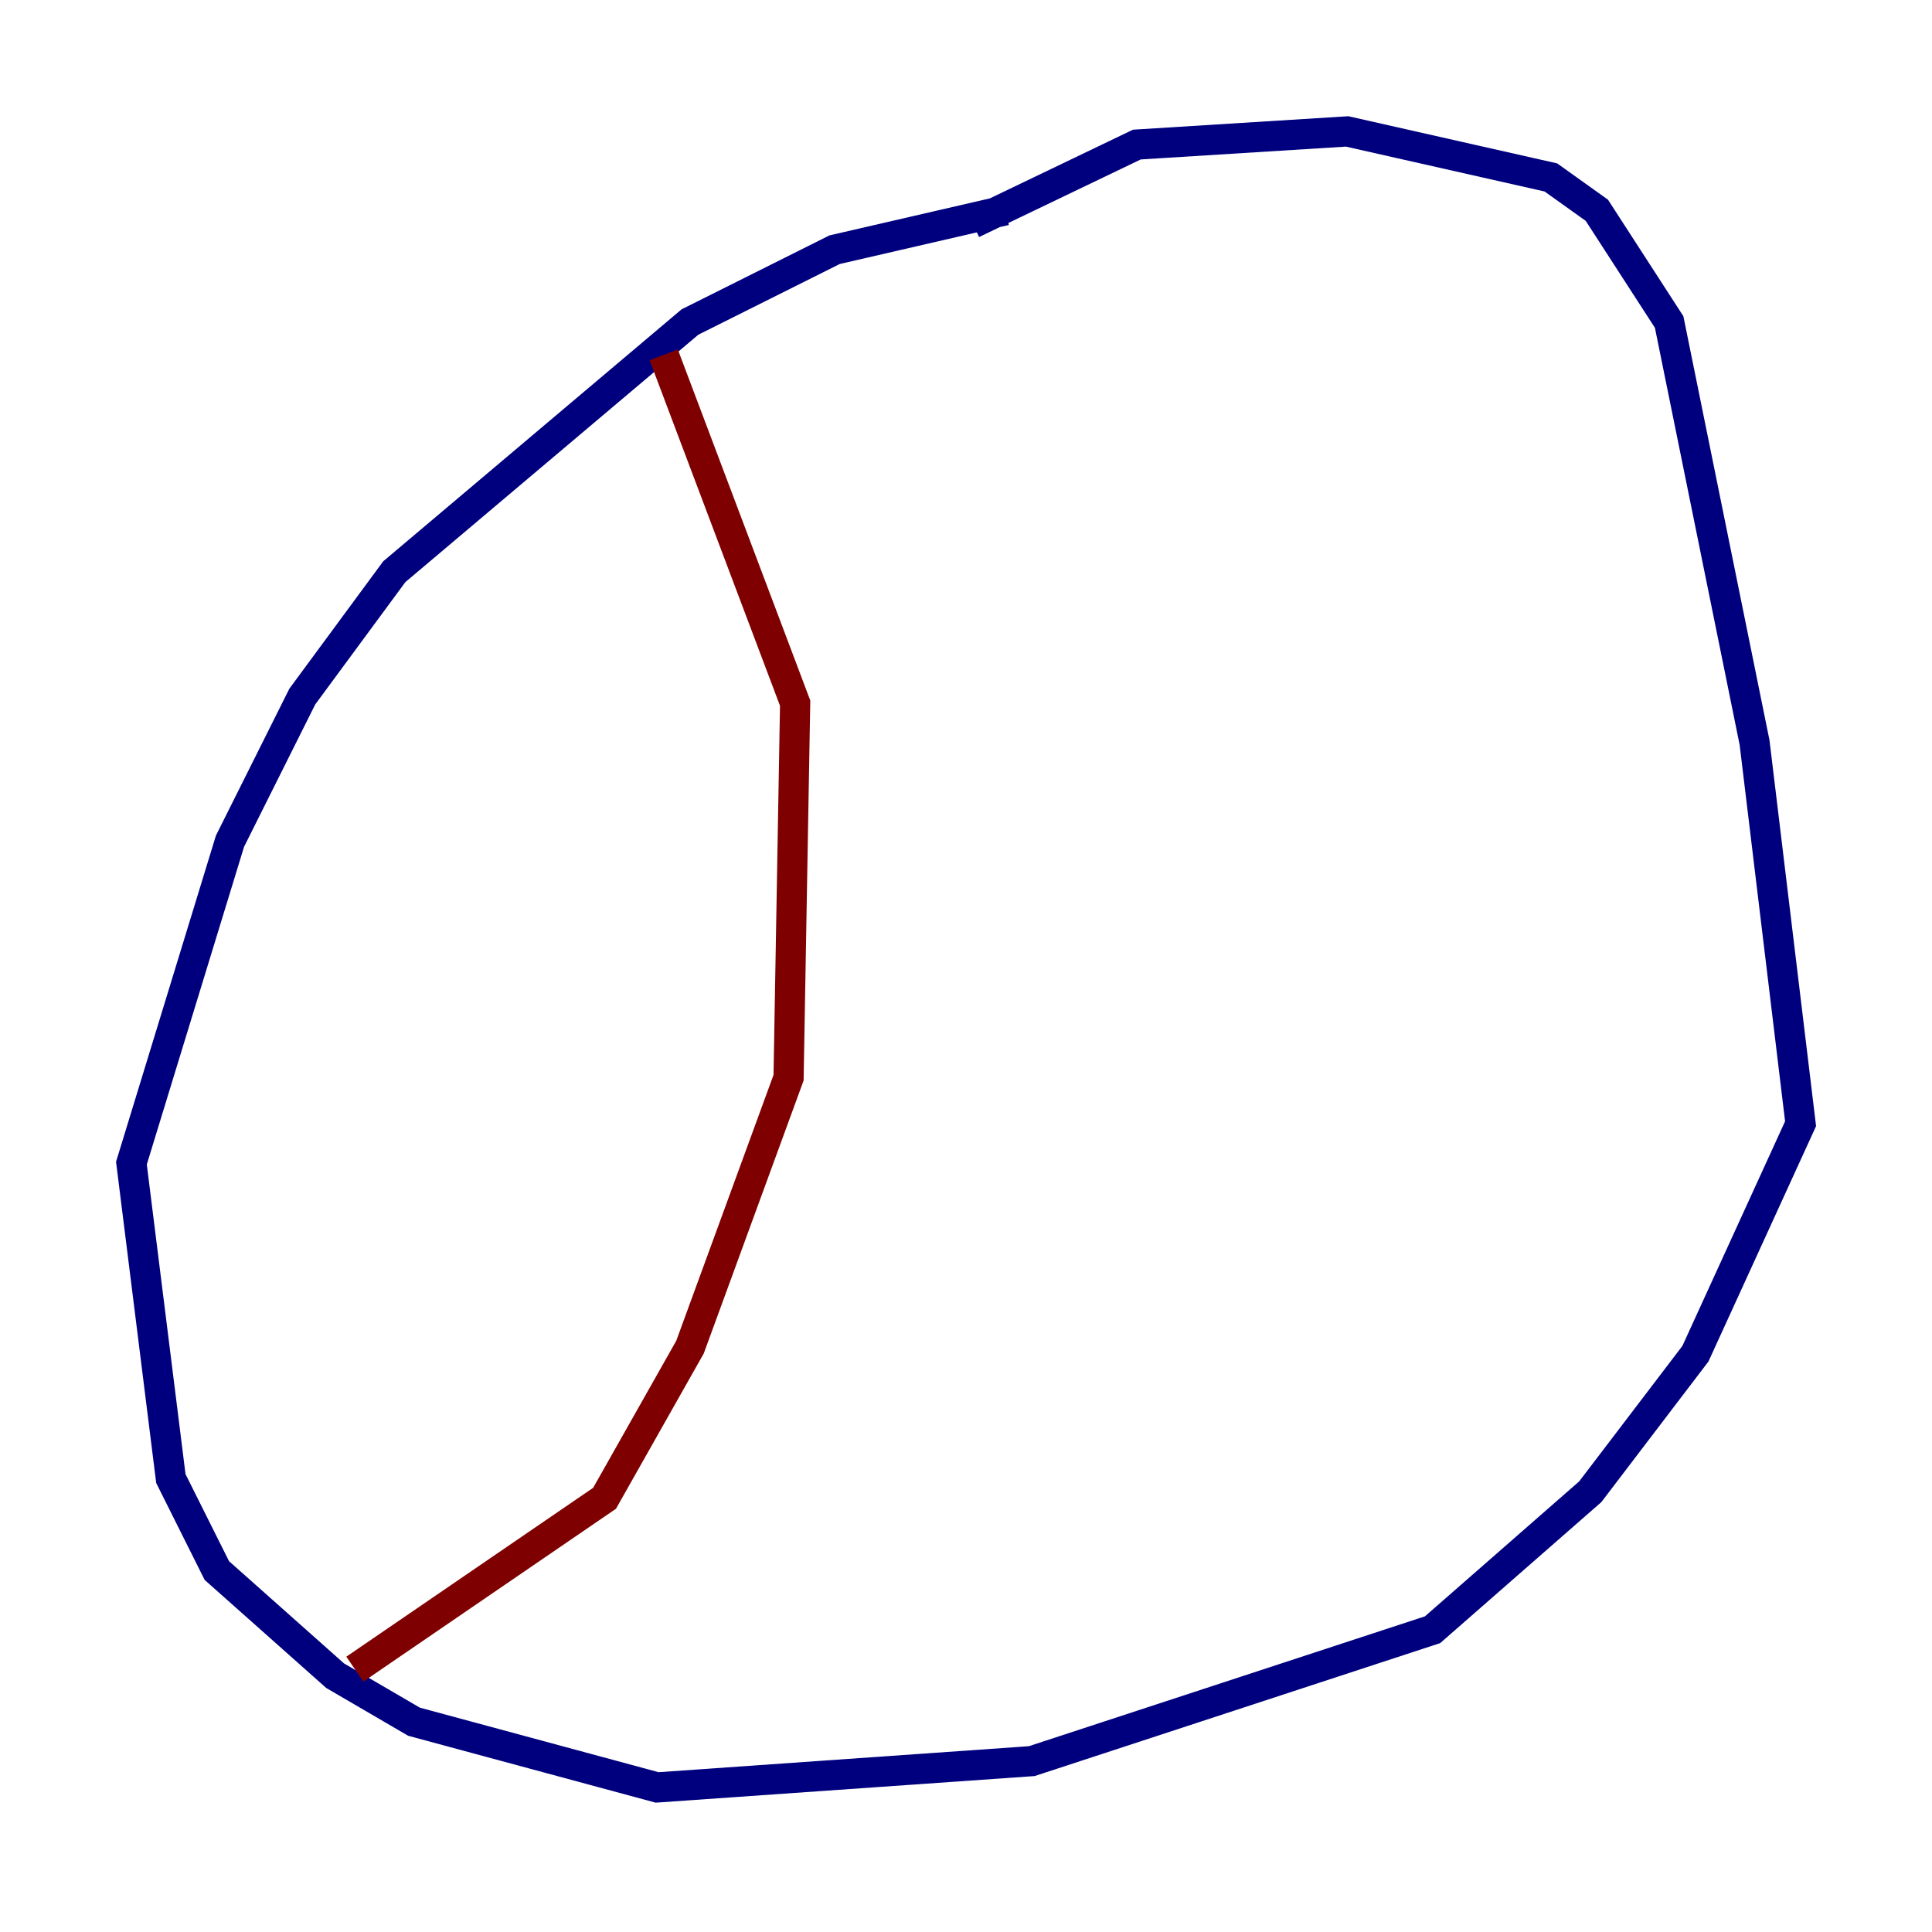 <?xml version="1.0" encoding="utf-8" ?>
<svg baseProfile="tiny" height="128" version="1.2" viewBox="0,0,128,128" width="128" xmlns="http://www.w3.org/2000/svg" xmlns:ev="http://www.w3.org/2001/xml-events" xmlns:xlink="http://www.w3.org/1999/xlink"><defs /><polyline fill="none" points="66.612,13.932 55.292,16.544 45.714,21.333 26.122,37.878 20.027,46.15 15.238,55.728 8.707,77.061 11.32,97.959 14.367,104.054 22.204,111.02 27.429,114.068 43.537,118.422 68.354,116.68 94.912,107.973 105.361,98.83 112.326,89.687 119.293,74.449 116.245,49.197 110.585,21.333 105.796,13.932 102.748,11.755 89.252,8.707 75.32,9.578 64.435,14.803" stroke="#00007f" stroke-width="2" /><polyline fill="none" points="43.973,23.51 52.68,46.585 52.245,71.401 45.714,89.252 40.054,99.265 23.51,110.585" stroke="#7f0000" stroke-width="2" /></svg>